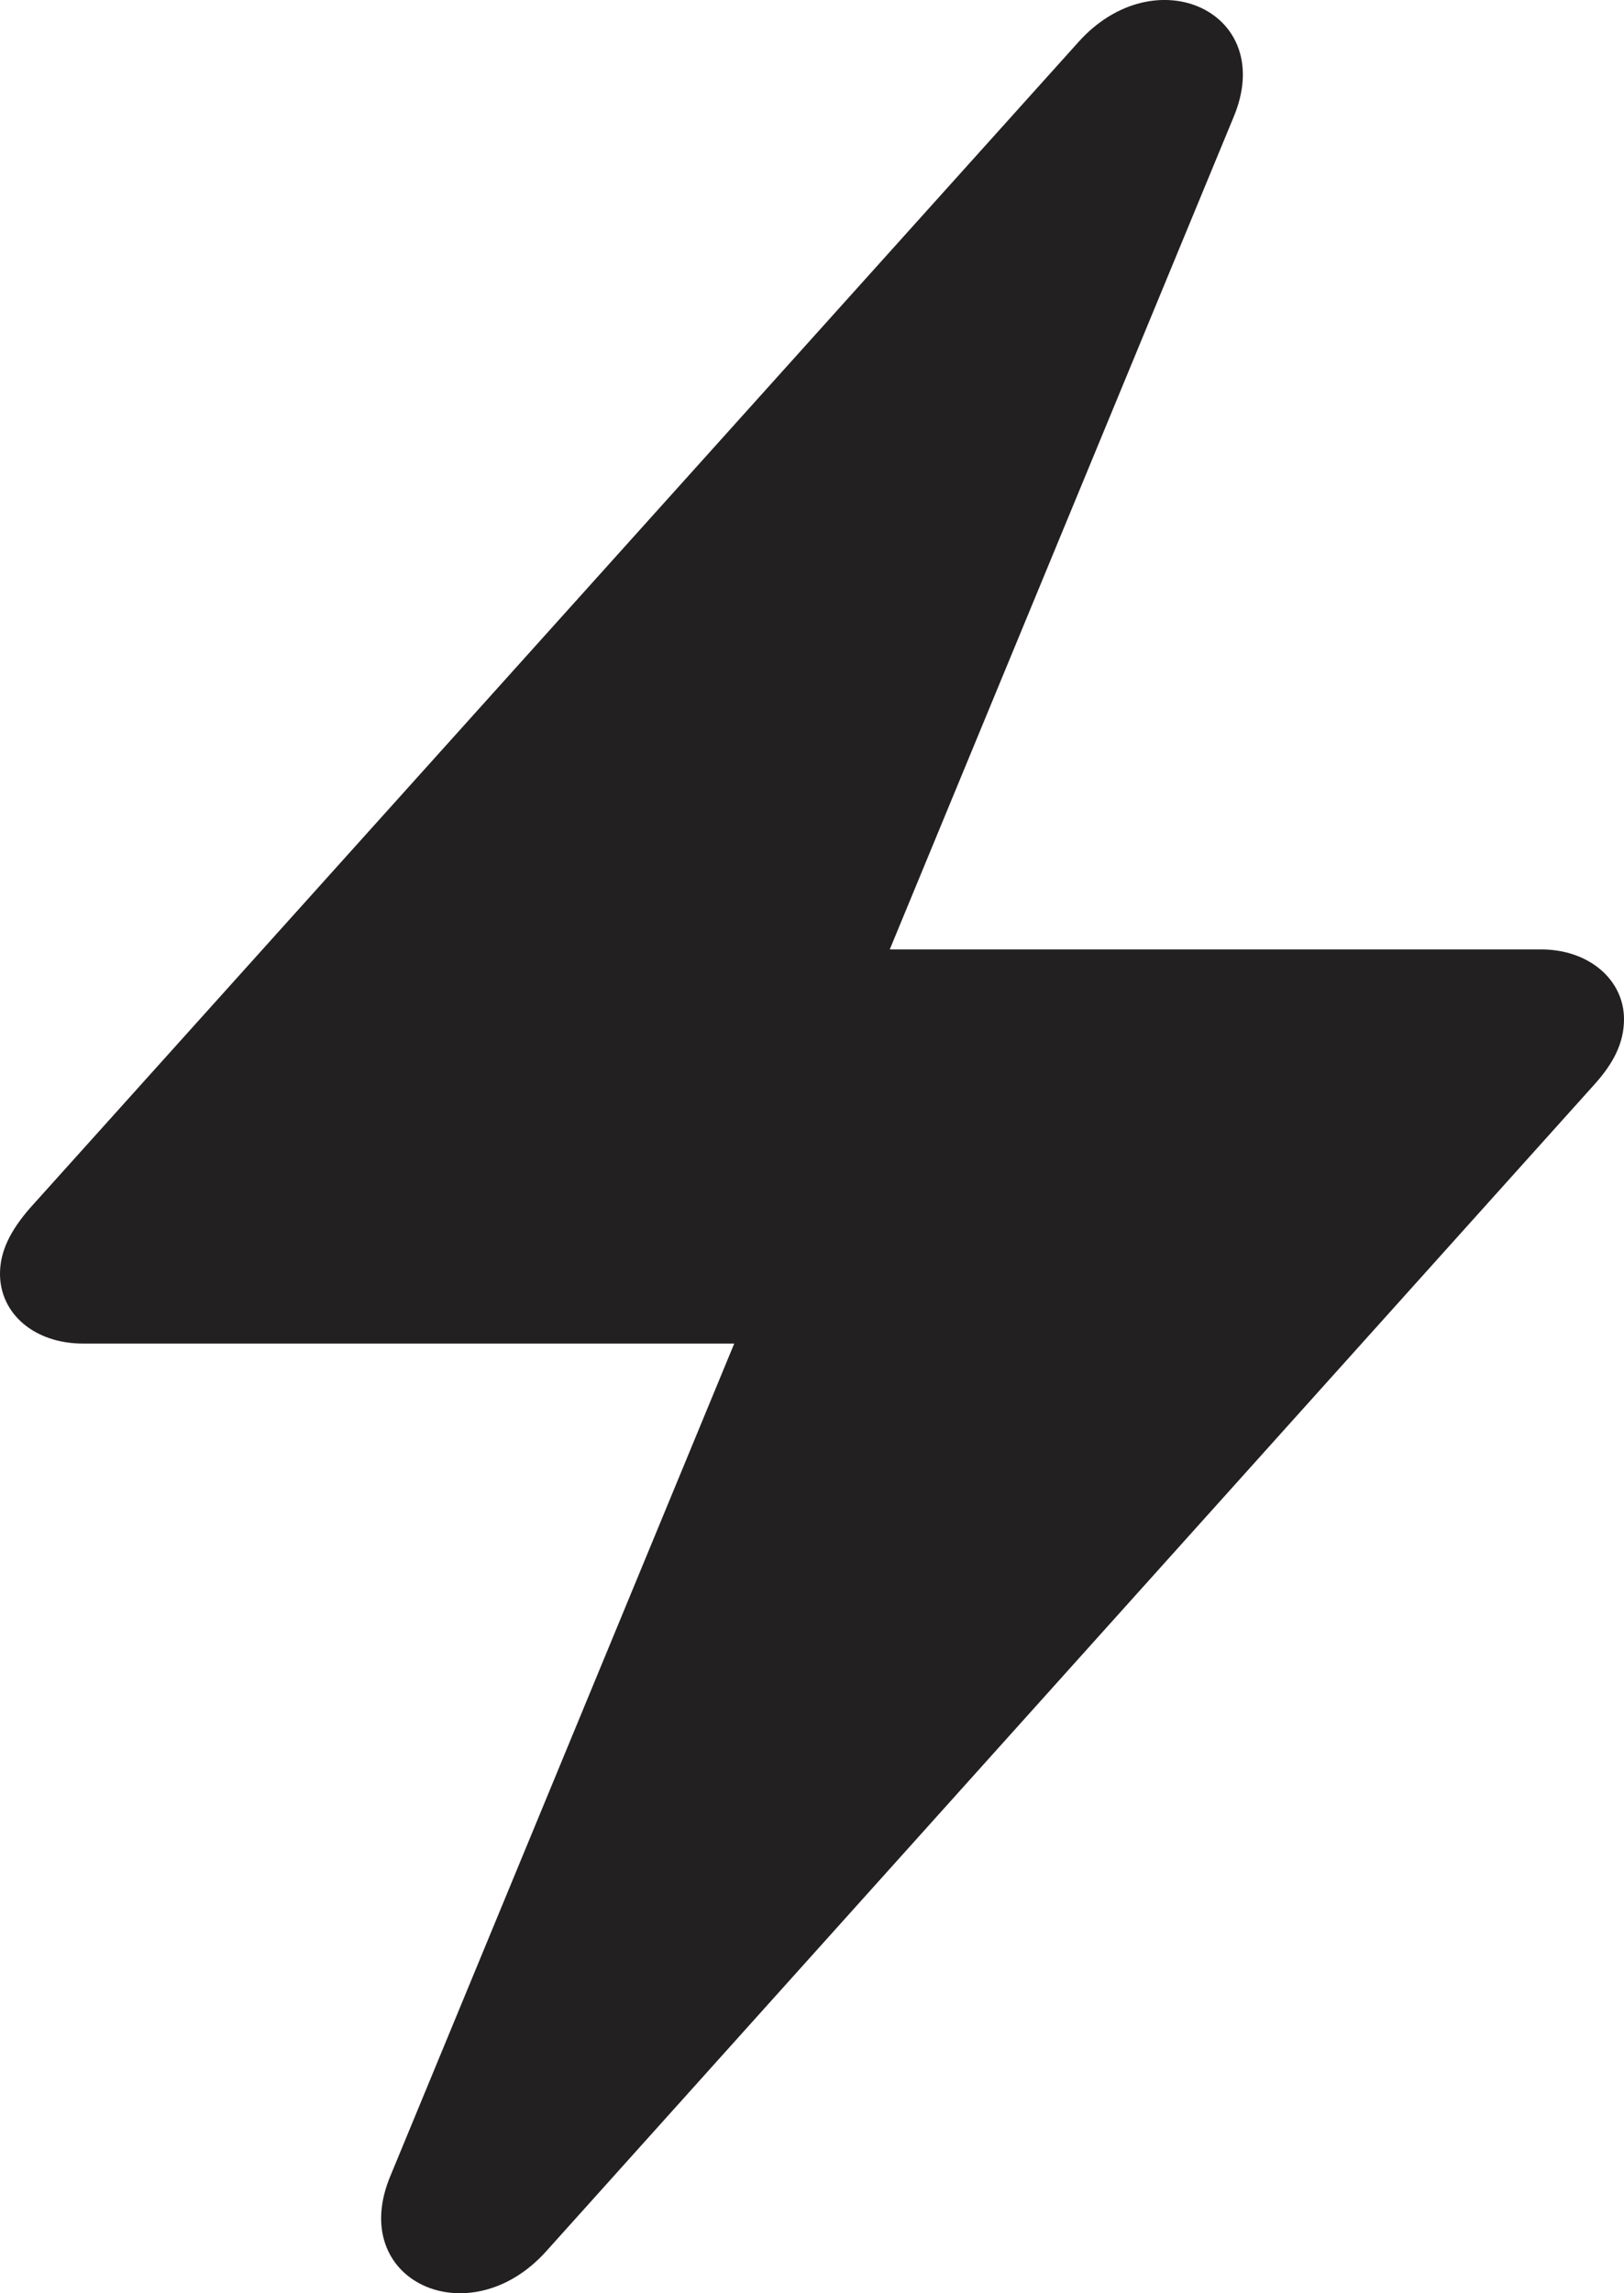 <svg width="17" height="24" viewBox="0 0 17 24" fill="none" xmlns="http://www.w3.org/2000/svg">
<path d="M0 13.331C0 13.75 0.362 14.061 0.869 14.061H7.686L4.09 22.764C3.62 23.87 4.911 24.461 5.719 23.559L16.686 11.354C16.891 11.128 17 10.913 17 10.666C17 10.258 16.638 9.936 16.131 9.936H9.314L12.91 1.233C13.38 0.126 12.089 -0.465 11.281 0.449L0.314 12.643C0.109 12.879 0 13.094 0 13.331Z" fill="#222020"/>
</svg>
